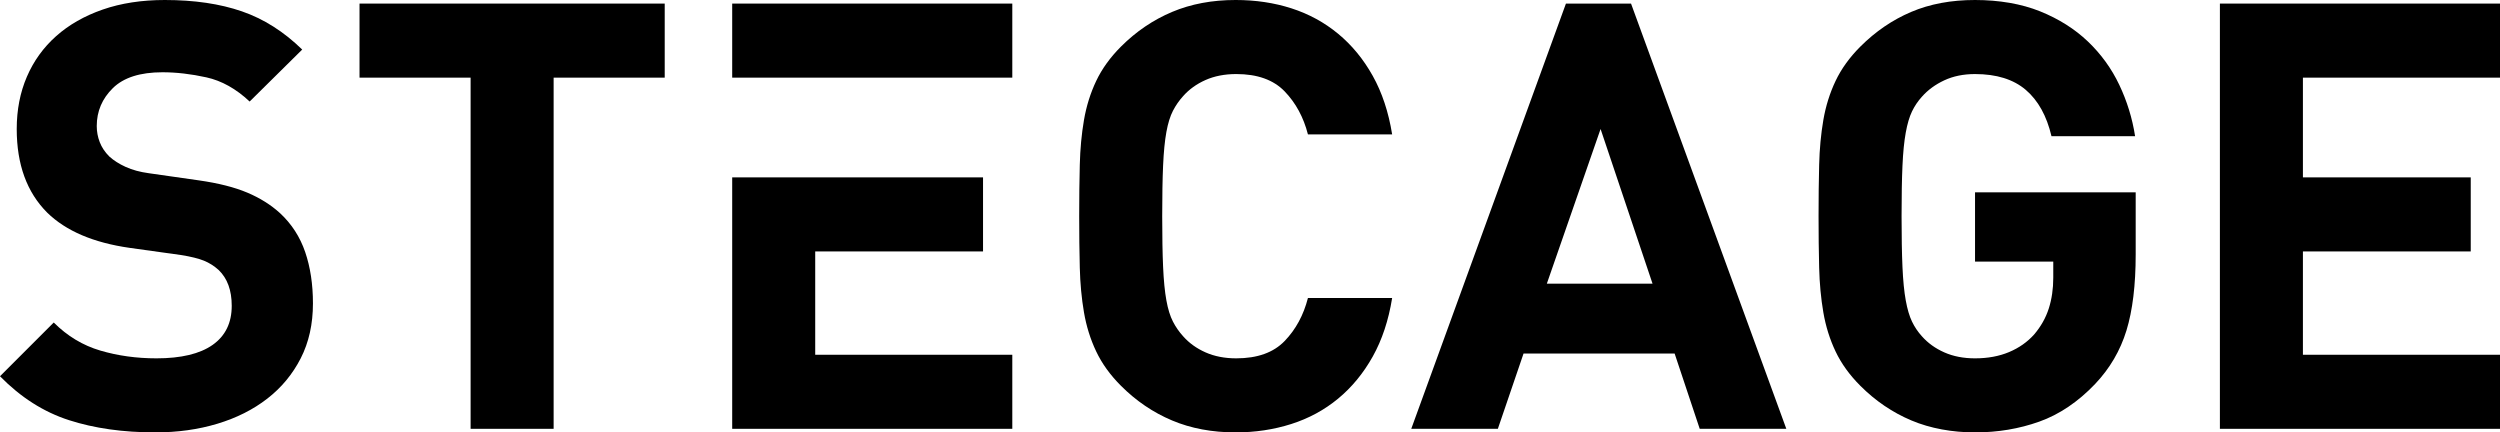 <?xml version="1.0" encoding="UTF-8"?>
<svg id="uuid-65ea73ae-943c-4355-9420-13a51e05885a" data-name="图层 1" xmlns="http://www.w3.org/2000/svg" viewBox="0 0 2511.58 434.4">
  <defs>
    <style>
      .uuid-f2e8326f-0c35-4895-9f02-133d6c521f20 {
        stroke-width: 0px;
      }
    </style>
  </defs>
  <path class="uuid-f2e8326f-0c35-4895-9f02-133d6c521f20" d="m302.1,360c-8.2,16-19.41,29.5-33.6,40.5-14.2,11.01-30.9,19.41-50.1,25.2-19.2,5.79-40,8.7-62.4,8.7-32.4,0-61.3-4.1-86.7-12.3-25.41-8.19-48.51-22.89-69.3-44.1l54-54c13.59,13.6,29.19,23.01,46.8,28.2,17.6,5.2,36.39,7.8,56.4,7.8,24.8,0,43.59-4.5,56.4-13.5,12.8-9,19.2-22.1,19.2-39.3,0-15.6-4.41-27.6-13.2-36-4.41-3.99-9.3-7.1-14.7-9.3-5.4-2.19-13.11-4.1-23.1-5.7l-51.6-7.2c-36.4-5.19-64-17-82.8-35.4-20.4-20.4-30.6-48.39-30.6-84,0-19.2,3.39-36.69,10.2-52.5,6.8-15.8,16.59-29.4,29.4-40.8,12.8-11.4,28.4-20.3,46.8-26.7C121.59,3.21,142.4,0,165.6,0c29.6,0,55.4,3.81,77.4,11.4,21.99,7.6,42.2,20.4,60.6,38.4l-52.8,52.2c-13.6-12.8-28.11-20.9-43.5-24.3-15.4-3.39-30.1-5.1-44.1-5.1-22.41,0-39,5.31-49.8,15.9-10.8,10.6-16.2,23.31-16.2,38.1,0,5.61.99,11.01,3,16.2,2,5.2,5.19,10,9.6,14.4,4.4,4,9.9,7.5,16.5,10.5,6.6,3,14.3,5.1,23.1,6.3l50.4,7.2c19.59,2.8,35.79,6.9,48.6,12.3,12.8,5.4,23.79,12.3,33,20.7,11.6,10.8,20,23.8,25.2,39,5.19,15.21,7.8,32.4,7.8,51.6,0,20.8-4.11,39.21-12.3,55.2Z"/>
  <path class="uuid-f2e8326f-0c35-4895-9f02-133d6c521f20" d="m556.19,78v352.8h-83.4V78h-111.6V3.6h306.6v74.4h-111.6Z"/>
  <polyline class="uuid-f2e8326f-0c35-4895-9f02-133d6c521f20" points="735.59 178.2 735.59 430.8 1016.99 430.8 1016.99 356.4 818.99 356.4 818.99 252.6 987.59 252.6 987.59 178.2 818.99 178.2"/>
  <polyline class="uuid-f2e8326f-0c35-4895-9f02-133d6c521f20" points="1016.99 78 1016.99 3.6 735.59 3.6 735.59 78"/>
  <path class="uuid-f2e8326f-0c35-4895-9f02-133d6c521f20" d="m1379.09,358.2c-9.4,16.8-21,30.9-34.8,42.3-13.8,11.4-29.5,19.9-47.1,25.5-17.61,5.6-36.21,8.4-55.8,8.4-23.61,0-44.91-3.99-63.9-12-19-8-36.1-19.59-51.3-34.8-10.8-10.8-19.11-22.29-24.9-34.5-5.8-12.2-9.9-25.29-12.3-39.3-2.4-14-3.81-29-4.2-45-.4-15.99-.6-33.2-.6-51.6s.2-35.6.6-51.6c.39-15.99,1.8-30.99,4.2-45,2.4-14,6.5-27.09,12.3-39.3,5.79-12.2,14.1-23.7,24.9-34.5,15.2-15.2,32.3-26.79,51.3-34.8,18.99-8,40.29-12,63.9-12,20,0,38.7,2.8,56.1,8.4,17.4,5.61,33,14.1,46.8,25.5,13.8,11.4,25.4,25.5,34.8,42.3,9.39,16.8,15.9,36.4,19.5,58.8h-84.6c-4.41-17.19-12.21-31.59-23.4-43.2-11.2-11.6-27.4-17.4-48.6-17.4-11.61,0-21.9,2.01-30.9,6-9,4-16.5,9.4-22.5,16.2-4,4.41-7.41,9.3-10.2,14.7-2.8,5.4-5.01,12.51-6.6,21.3-1.6,8.8-2.7,20.01-3.3,33.6-.6,13.6-.9,30.6-.9,51s.3,37.41.9,51c.6,13.6,1.7,24.81,3.3,33.6,1.59,8.8,3.8,15.9,6.6,21.3,2.79,5.4,6.2,10.3,10.2,14.7,6,6.81,13.5,12.21,22.5,16.2,9,4,19.29,6,30.9,6,21.2,0,37.4-5.79,48.6-17.4,11.19-11.6,18.99-26,23.4-43.2h84.6c-3.6,22.41-10.11,42-19.5,58.8Z"/>
  <path class="uuid-f2e8326f-0c35-4895-9f02-133d6c521f20" d="m1707.59,430.8l-25.2-75.6h-151.8l-25.8,75.6h-87L1573.19,3.6h65.4l156,427.2h-87Zm-99.6-301.2l-54,155.4h106.2l-52.2-155.4Z"/>
  <path class="uuid-f2e8326f-0c35-4895-9f02-133d6c521f20" d="m2136.28,332.1c-6.21,20.2-16.71,38.1-31.5,53.7-17.2,18-35.91,30.6-56.1,37.8-20.2,7.2-41.7,10.8-64.5,10.8s-44.91-3.99-63.9-12c-19-8-36.1-19.59-51.3-34.8-10.8-10.8-19.11-22.29-24.9-34.5-5.8-12.2-9.9-25.29-12.3-39.3-2.4-14-3.81-29-4.2-45-.4-15.99-.6-33.2-.6-51.6s.2-35.6.6-51.6c.39-15.99,1.8-30.99,4.2-45,2.4-14,6.5-27.09,12.3-39.3,5.79-12.2,14.1-23.7,24.9-34.5,15.2-15.2,32.19-26.79,51-34.8,18.8-8,40.2-12,64.2-12s46.59,3.81,65.4,11.4c18.8,7.6,34.8,17.7,48,30.3,13.2,12.6,23.7,27.1,31.5,43.5,7.8,16.41,13.1,33.6,15.9,51.6h-84c-4.8-20.4-13.41-35.9-25.8-46.5-12.4-10.59-29.4-15.9-51-15.9-11.61,0-21.9,2.1-30.9,6.3-9,4.2-16.5,9.7-22.5,16.5-4,4.41-7.3,9.3-9.9,14.7-2.61,5.4-4.71,12.51-6.3,21.3-1.6,8.8-2.7,19.9-3.3,33.3-.6,13.41-.9,30.3-.9,50.7s.3,37.41.9,51c.6,13.6,1.7,24.81,3.3,33.6,1.59,8.8,3.69,15.9,6.3,21.3,2.6,5.4,5.9,10.3,9.9,14.7,6,6.81,13.5,12.21,22.5,16.2,9,4,19.29,6,30.9,6,12.8,0,24.2-2.1,34.2-6.3,9.99-4.2,18.39-10.1,25.2-17.7,6.8-8,11.7-16.7,14.7-26.1,3-9.39,4.5-19.7,4.5-30.9v-16.2h-78.6v-69.6h161.4v62.4c0,30.81-3.1,56.31-9.3,76.5Z"/>
  <path class="uuid-f2e8326f-0c35-4895-9f02-133d6c521f20" d="m2230.18,430.8V3.6h281.4v74.4h-198v100.2h168.6v74.4h-168.6v103.8h198v74.4h-281.4Z"/>
</svg>